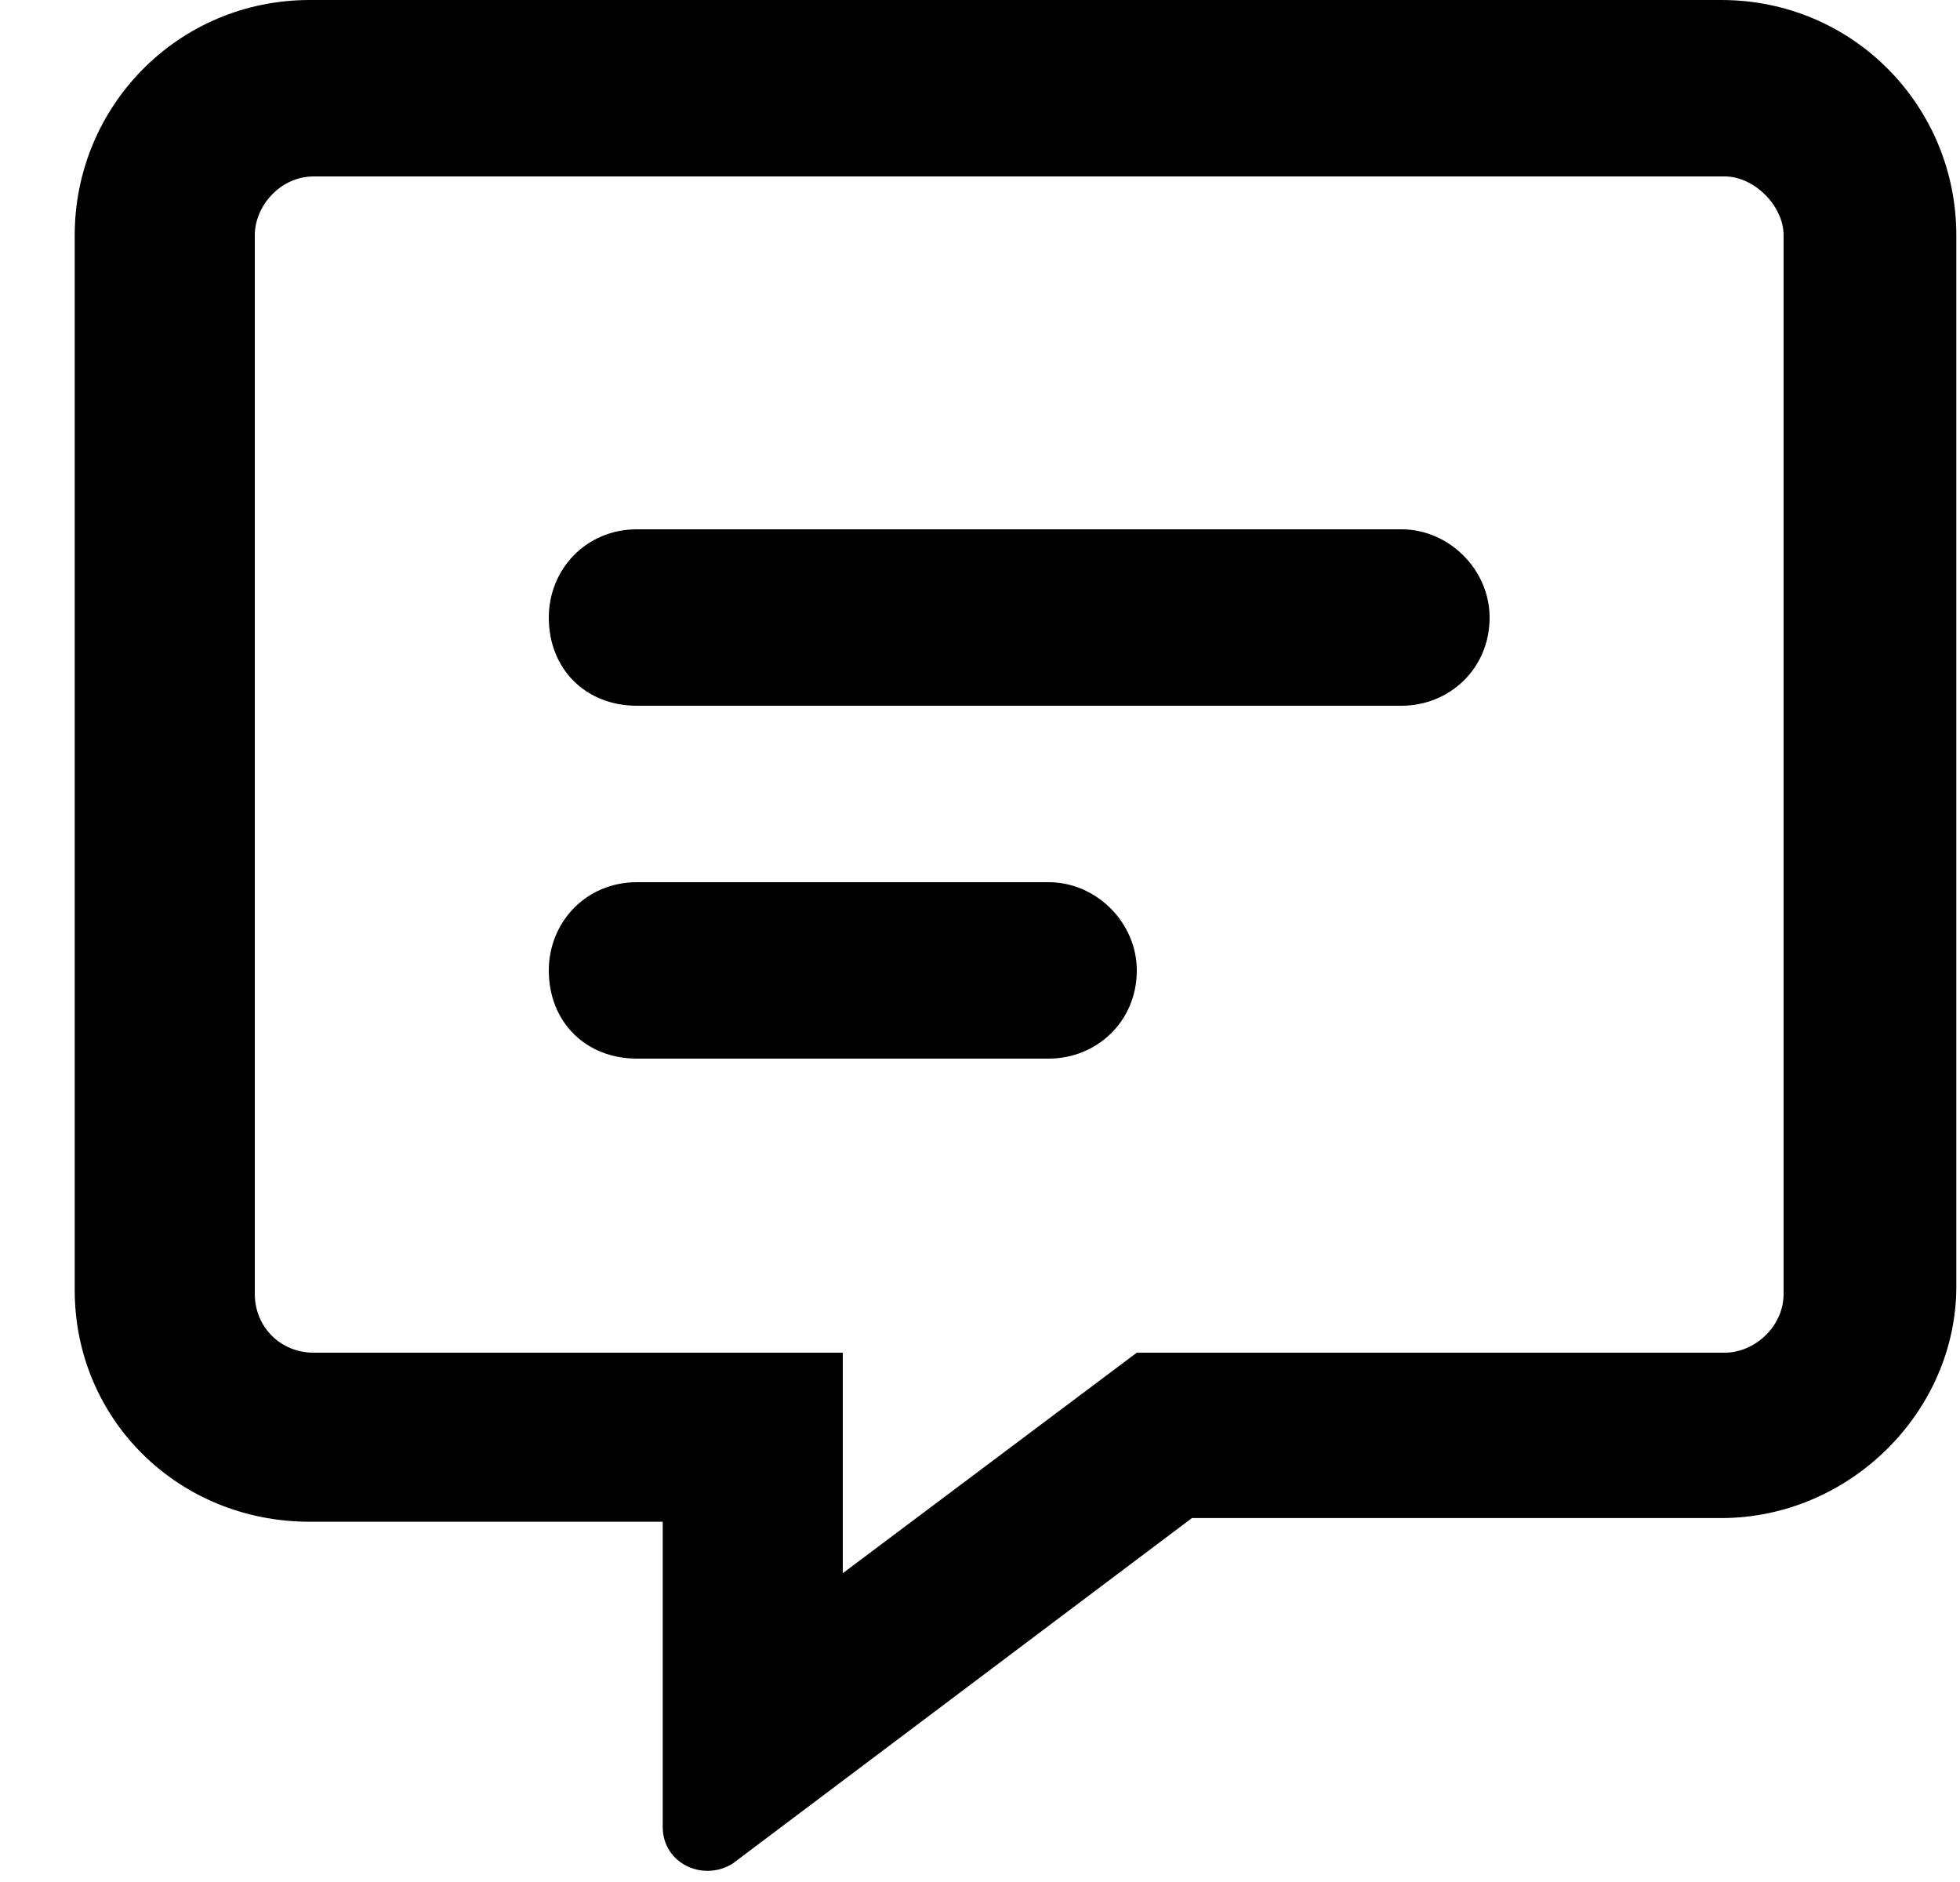 <svg width="25" height="24" viewBox="0 0 25 24"  xmlns="http://www.w3.org/2000/svg">
<path d="M17.875 6.75C18.484 6.75 19 7.266 19 7.875C19 8.531 18.484 9 17.875 9H8.125C7.469 9 7 8.531 7 7.875C7 7.266 7.469 6.75 8.125 6.75H17.875ZM13.375 11.25C13.984 11.25 14.5 11.766 14.5 12.375C14.5 13.031 13.984 13.5 13.375 13.5H8.125C7.469 13.5 7 13.031 7 12.375C7 11.766 7.469 11.25 8.125 11.25H13.375ZM21.953 0C23.641 0 24.953 1.359 24.953 3V16.406C24.953 18 23.594 19.359 21.953 19.359H15.203L9.344 23.766C8.969 24 8.453 23.766 8.453 23.297V19.406H3.953C2.266 19.406 0.953 18.094 0.953 16.453V3C0.953 1.359 2.266 0 3.953 0H21.953ZM22.75 16.5V3C22.75 2.625 22.375 2.25 22 2.25H4C3.578 2.25 3.25 2.625 3.25 3V16.5C3.25 16.922 3.578 17.25 4 17.25H10.75V20.062L14.5 17.25H22C22.375 17.25 22.75 16.922 22.75 16.5Z" />
</svg>
